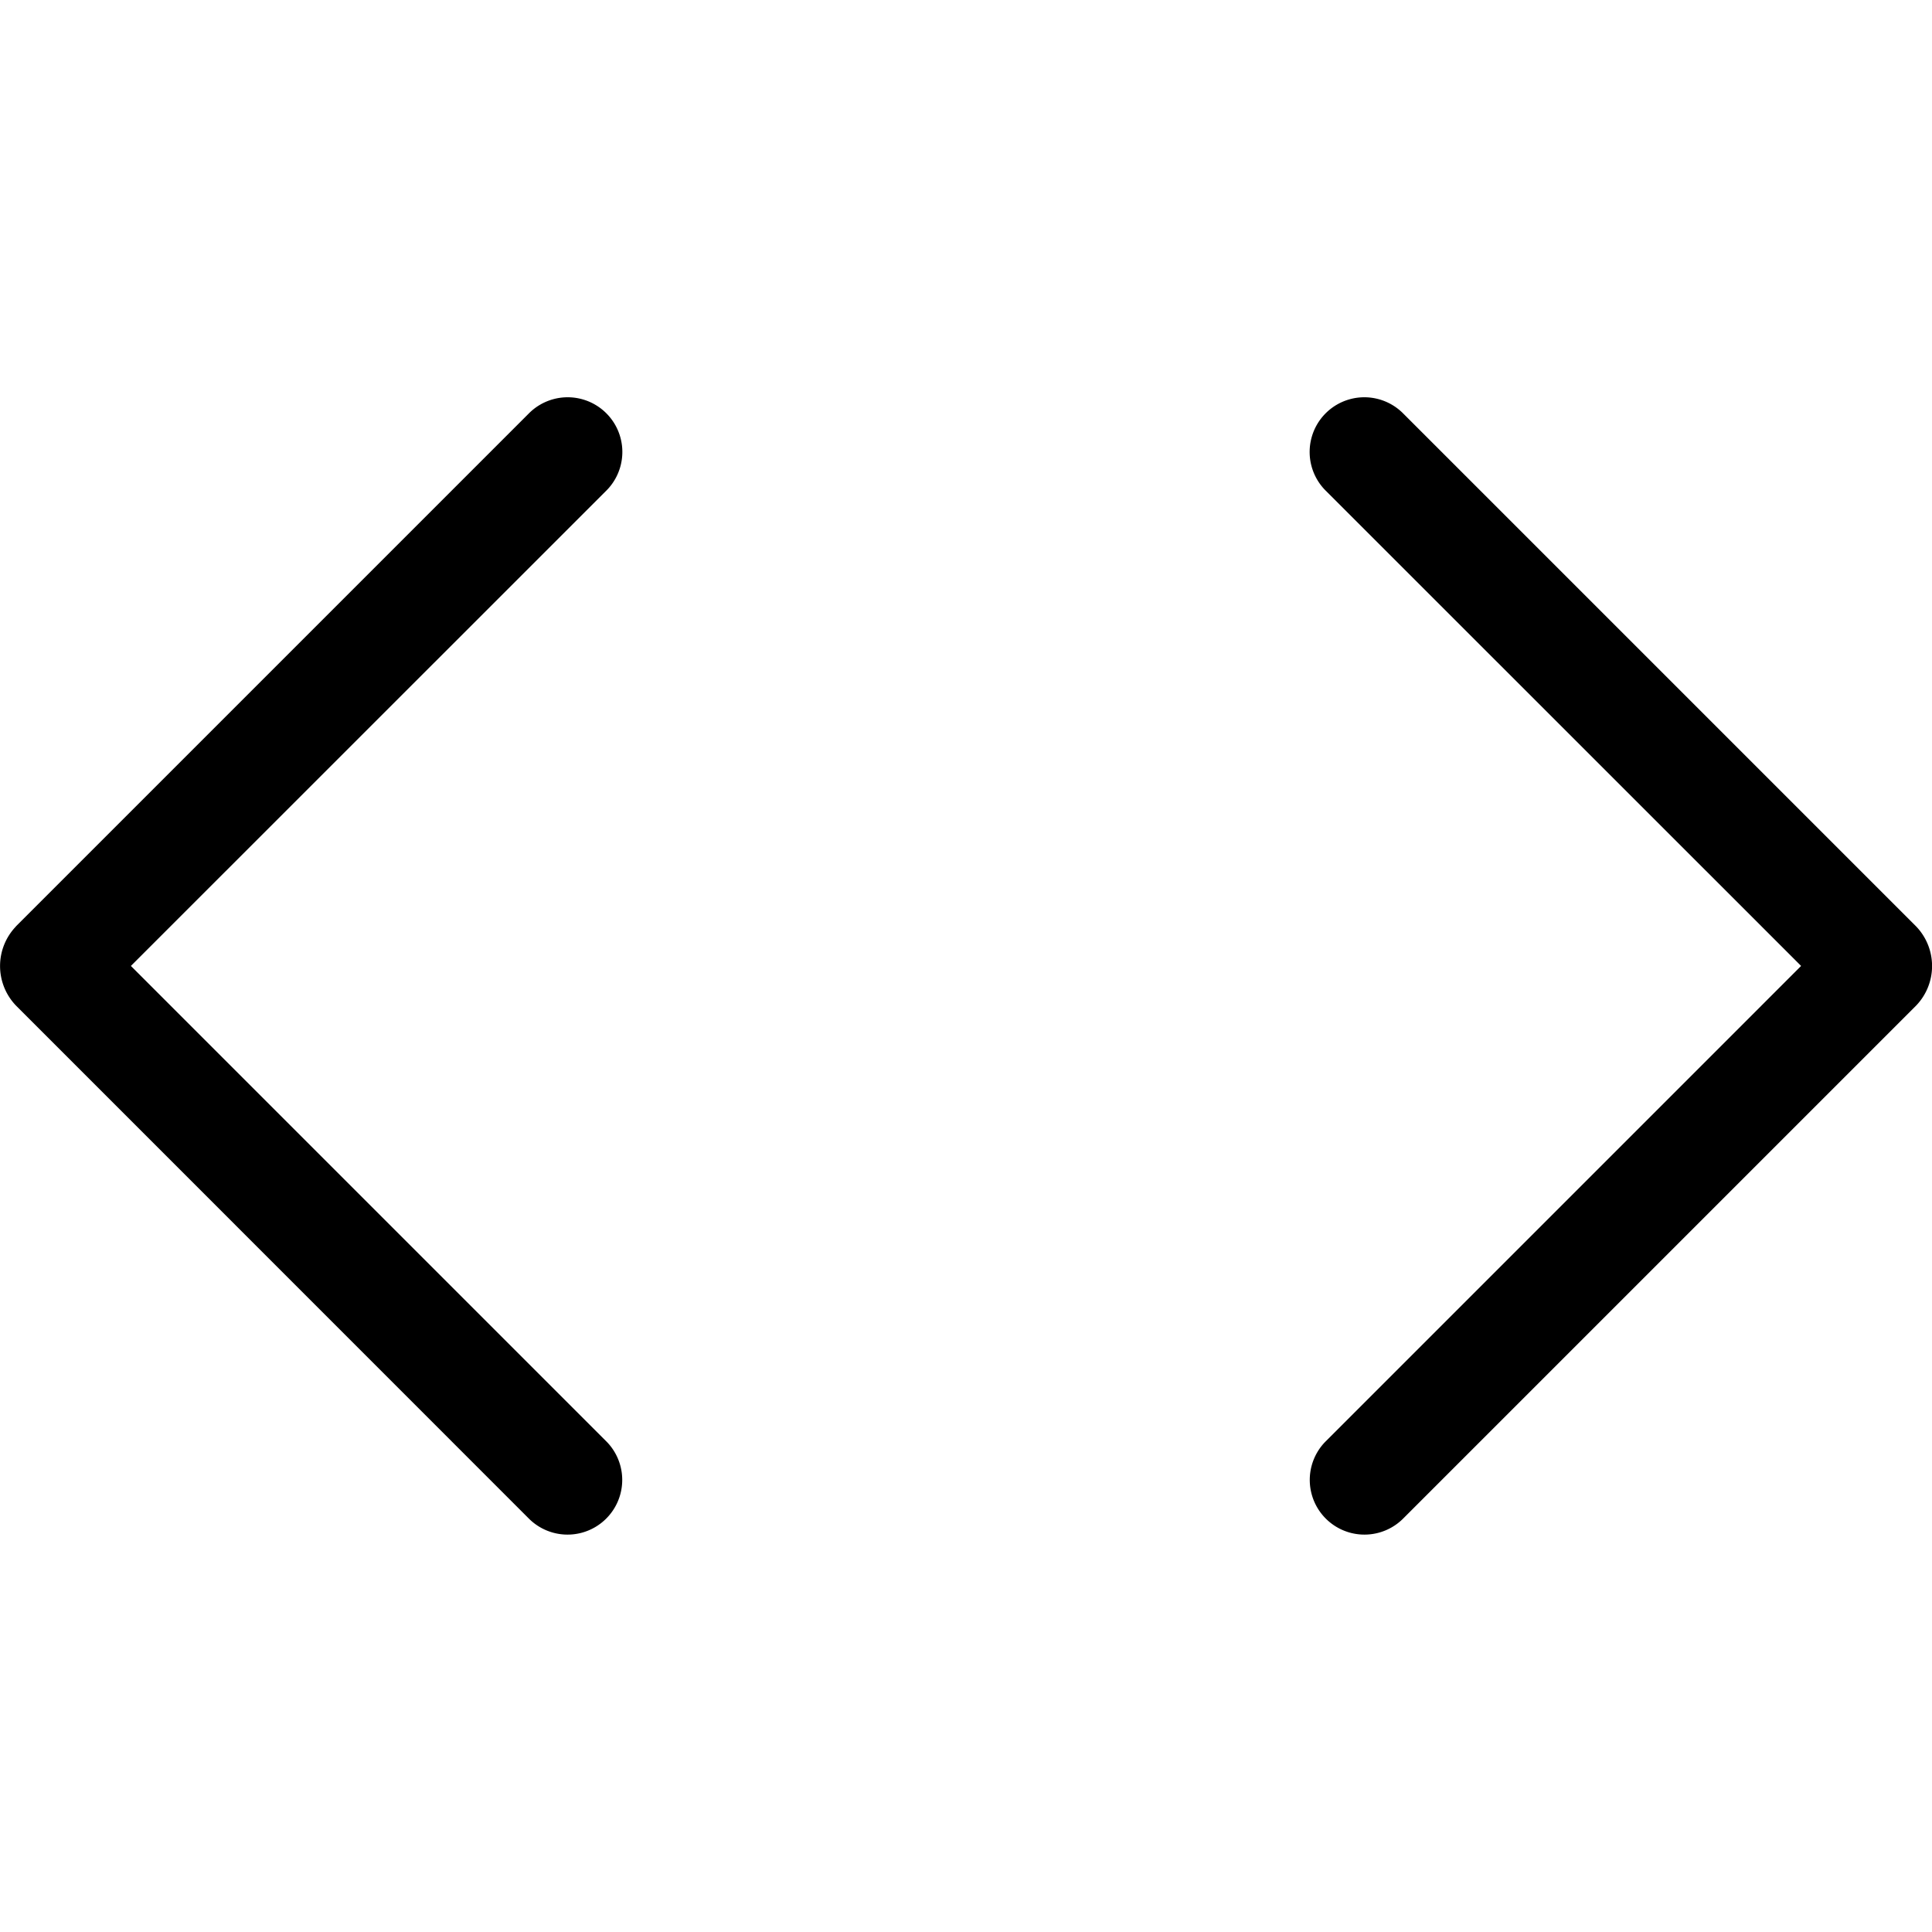 <svg xmlns="http://www.w3.org/2000/svg" width="1em" height="1em" viewBox="0 0 16.088 9.469"><title>Code</title><path d="M15.868,7.671l-4.273-4.273a.455.455,0,0,0-.644.644L14.91,8l-3.958,3.958a.455.455,0,0,0,.644.644l4.273-4.273a.476.476,0,0,0,0-.657Z" transform="translate(0.088 -3.266)"/><path d="M.044,7.671l4.273-4.273a.455.455,0,1,1,.644.644L1.002,8,4.96,11.958a.455.455,0,1,1-.644.644L.044,8.329a.476.476,0,0,1,0-.657Z" transform="translate(0.088 -3.266)"/></svg>